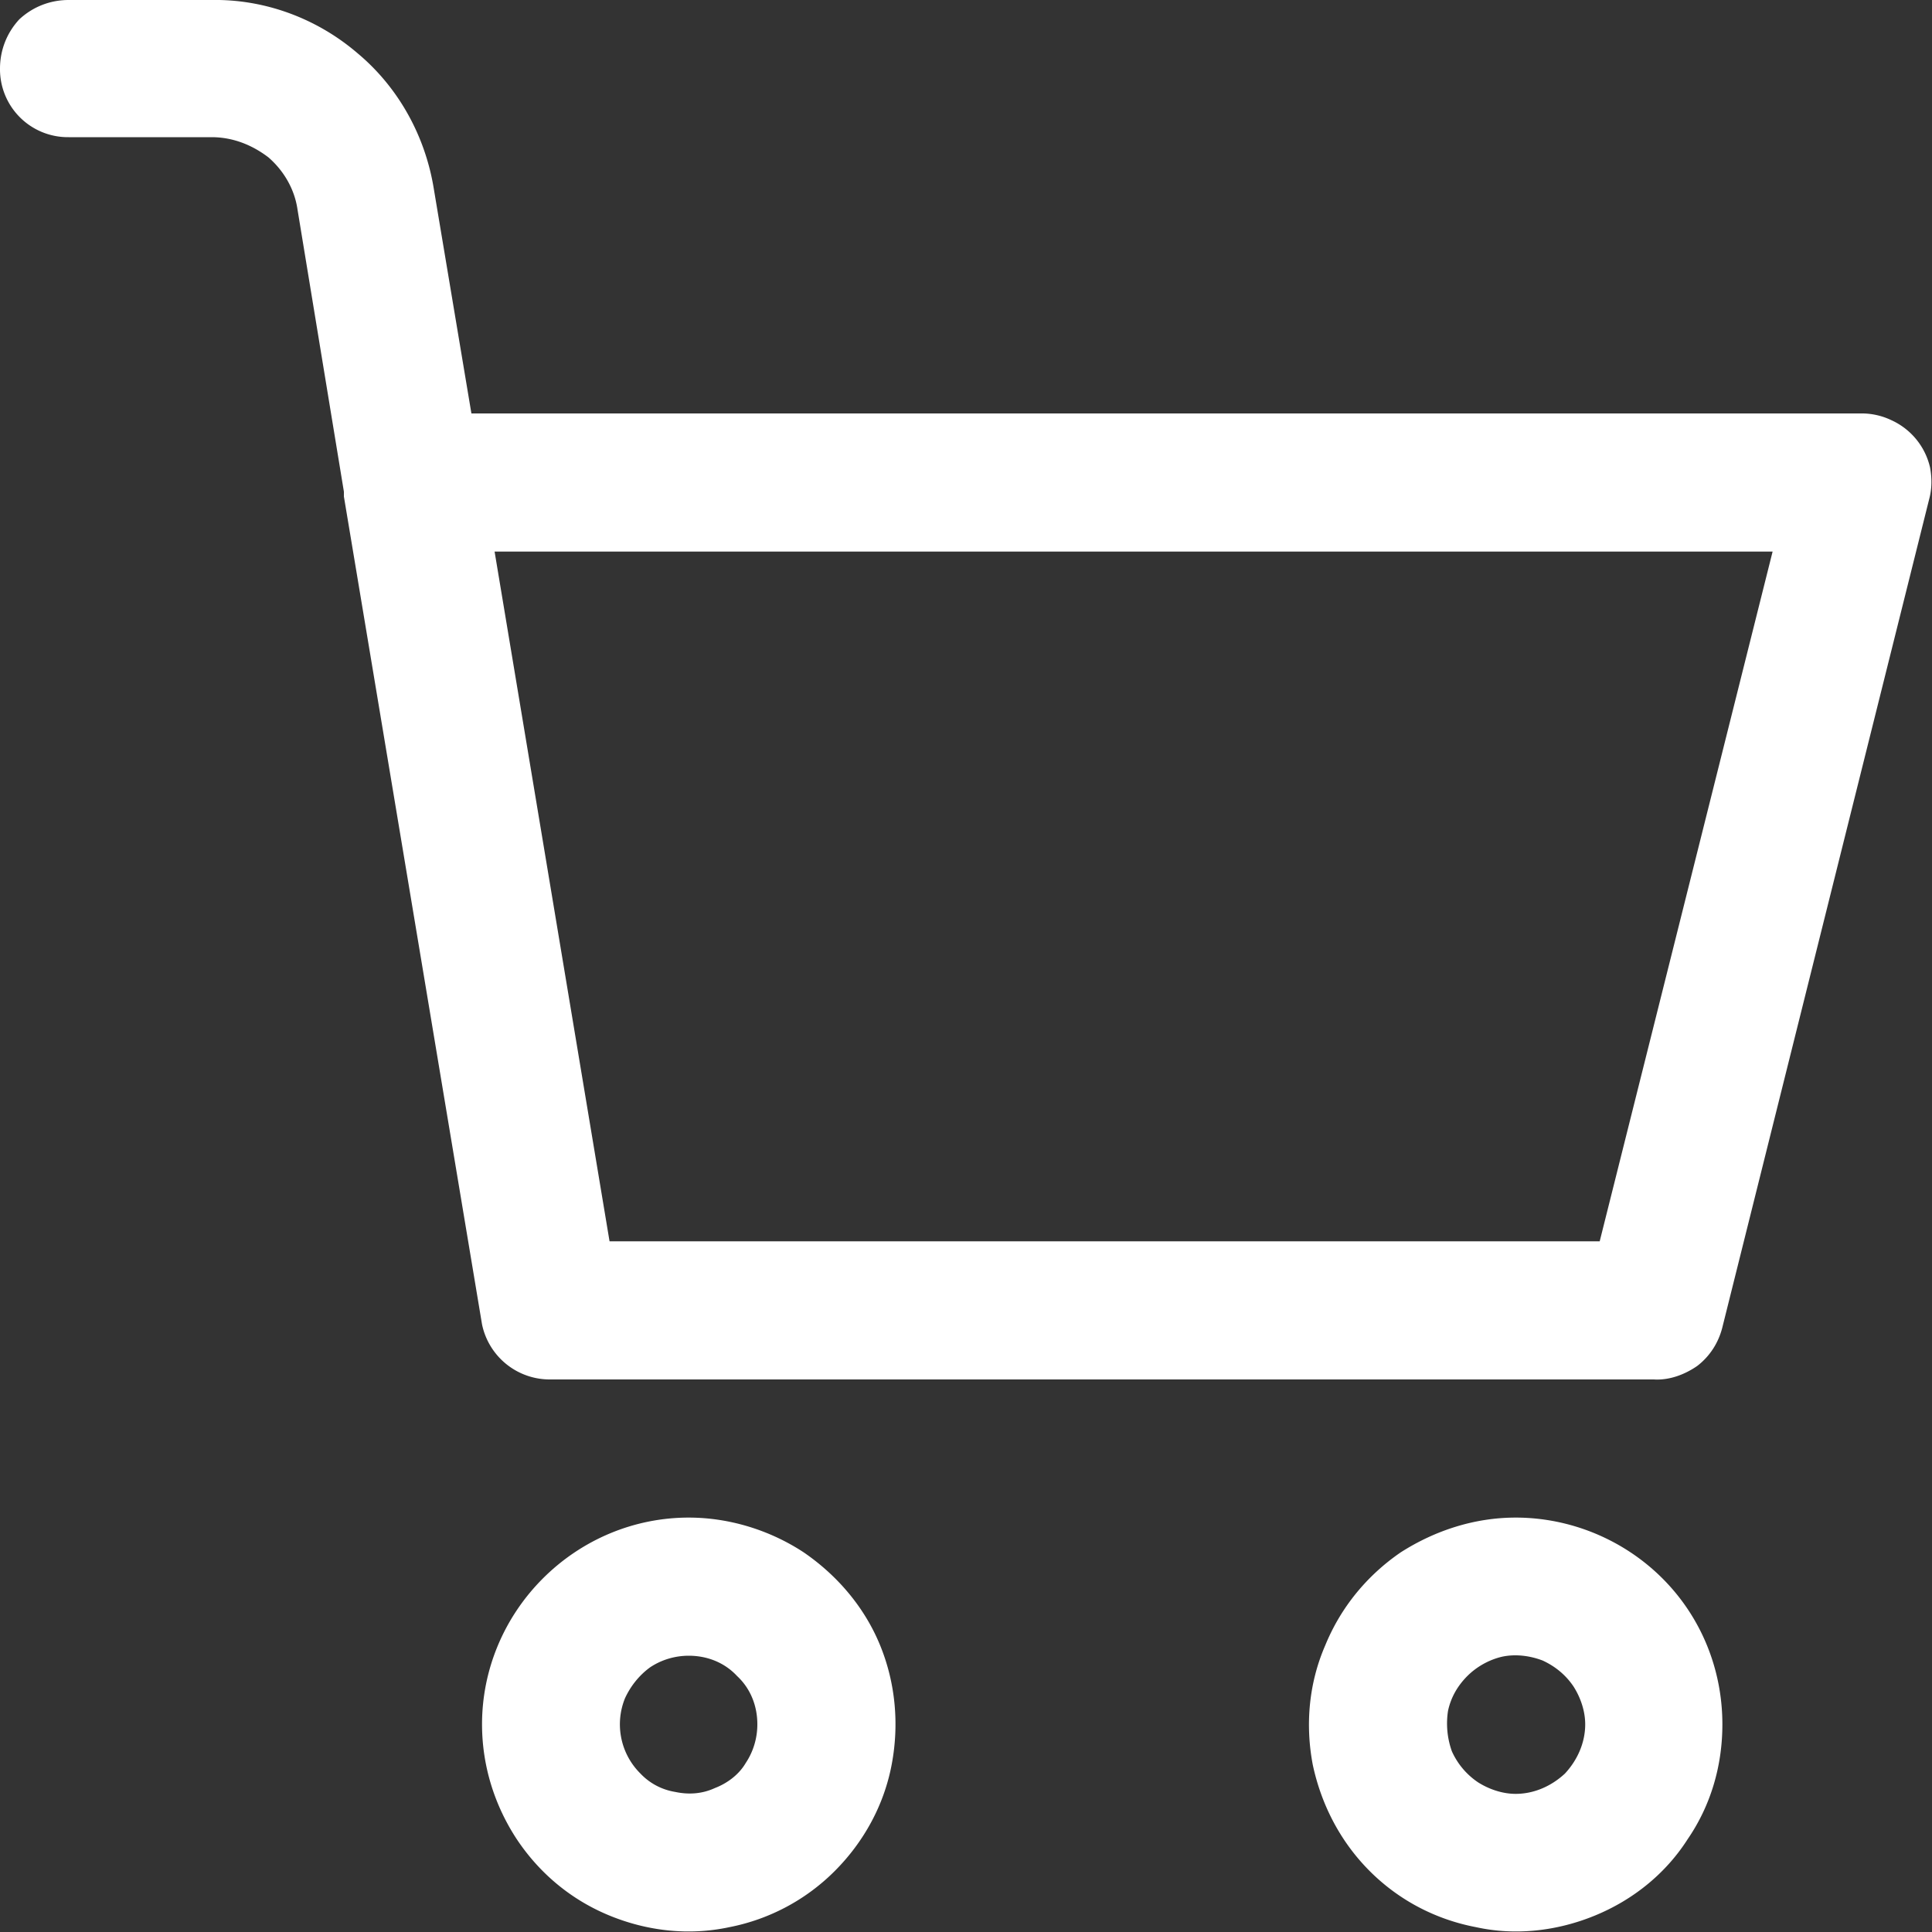 <svg width="20" height="20" fill="none" xmlns="http://www.w3.org/2000/svg"><rect width="100%" height="100%" fill="#333333" stroke="none"/><path d="M.71 1.42h1.48c.22 0 .42.08.59.21.16.14.27.33.3.54l.48 2.92v.05l1.43 8.57a.716.716 0 00.71.57h11.42c.16.01.32-.05.45-.14.13-.1.22-.24.26-.4l2.14-8.57c.03-.11.03-.22.01-.33a.713.713 0 00-.4-.49.711.711 0 00-.32-.07H4.88l-.39-2.33C4.4 1.4 4.12.9 3.7.55 3.28.19 2.74-.01 2.19 0H.71C.52 0 .34.07.2.2.07.34 0 .52 0 .71a.703.703 0 00.71.71zm17.64 4.29l-1.79 7.14H6.31L5.12 5.71h13.23zm-2.66 10c-.42 0-.83.13-1.19.36-.35.24-.62.57-.78.96-.17.39-.21.82-.13 1.24.09.42.29.8.59 1.1.3.3.68.5 1.1.58.41.09.84.04 1.23-.12s.73-.43.96-.79c.24-.35.36-.76.36-1.19 0-.57-.22-1.11-.62-1.51-.4-.4-.95-.63-1.52-.63zm0 2.86c-.14 0-.28-.05-.39-.12a.763.763 0 01-.27-.32.853.853 0 01-.04-.42c.03-.14.1-.26.2-.36.1-.1.23-.17.36-.2.14-.03.29-.01.42.04.13.06.24.15.32.27.07.11.12.25.12.39 0 .19-.08.37-.21.51-.14.13-.32.21-.51.21zm-10.7-.72c0 .43.13.84.36 1.19.24.36.57.63.96.79.39.16.82.21 1.24.12.41-.08.79-.28 1.09-.58.3-.3.51-.68.59-1.1.08-.42.04-.85-.12-1.24s-.44-.72-.79-.96c-.35-.23-.77-.36-1.19-.36-.57 0-1.11.23-1.51.63-.4.4-.63.94-.63 1.51zm2.85 0c0 .14-.04.28-.12.4-.07.12-.19.21-.32.26-.13.06-.27.07-.41.04a.634.634 0 01-.36-.19.717.717 0 01-.16-.78c.06-.13.15-.24.26-.32.12-.08.26-.12.4-.12.19 0 .37.07.5.21.14.13.21.31.21.5z" fill="#FFF"/></svg>